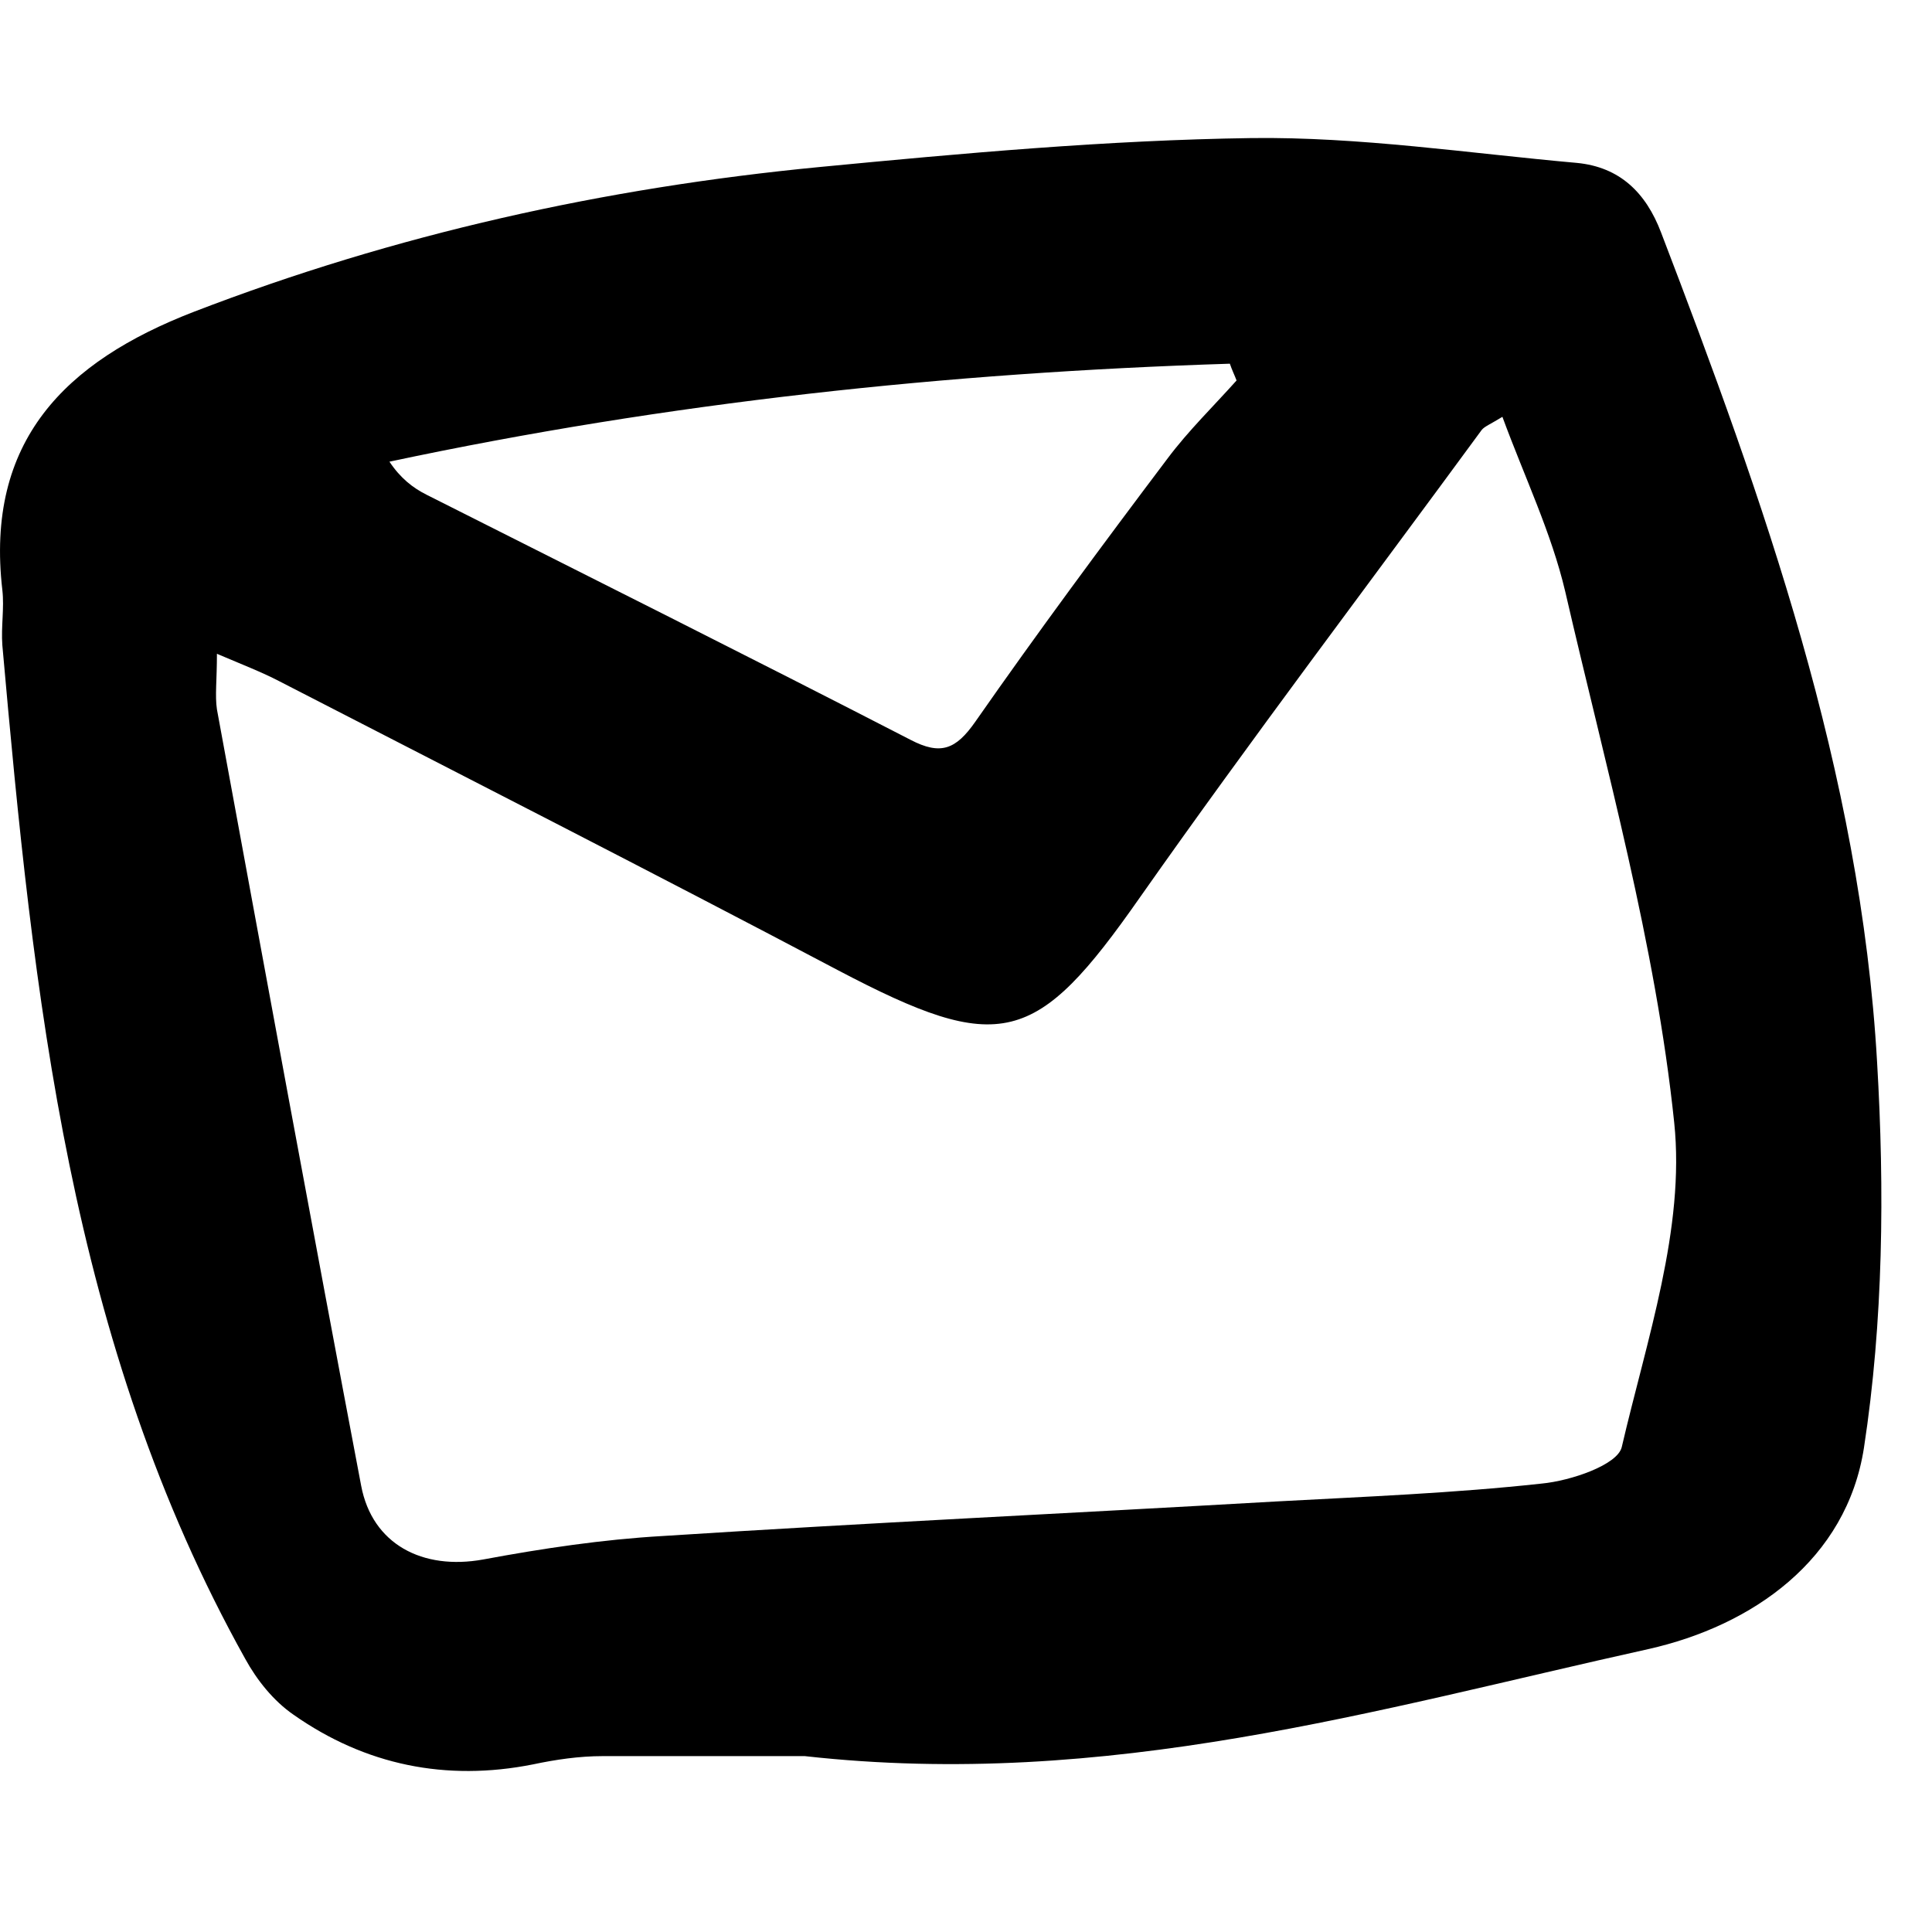 <svg width="28" height="28" viewBox="0 0 28 24" fill="none" xmlns="http://www.w3.org/2000/svg">
<path d="M11.664 23.451C10.874 23.451 9.804 23.451 8.734 23.451C8.394 23.451 8.054 23.501 7.724 23.571C6.464 23.821 5.294 23.581 4.254 22.851C3.964 22.651 3.724 22.351 3.554 22.041C1.004 17.471 0.484 12.421 0.034 7.351C0.014 7.081 0.064 6.811 0.034 6.551C-0.216 4.391 0.944 3.241 2.804 2.521C5.734 1.391 8.764 0.721 11.874 0.421C13.954 0.221 16.044 0.031 18.134 0.001C19.704 -0.019 21.284 0.221 22.854 0.361C23.474 0.421 23.854 0.791 24.074 1.371C25.564 5.261 26.964 9.191 27.204 13.391C27.314 15.251 27.294 17.151 27.014 18.981C26.764 20.601 25.404 21.561 23.884 21.901C19.954 22.771 16.054 23.941 11.664 23.451ZM3.144 7.471C3.144 7.861 3.114 8.081 3.144 8.281C3.834 12.031 4.524 15.791 5.234 19.531C5.394 20.381 6.124 20.761 7.004 20.601C7.864 20.441 8.734 20.311 9.604 20.261C12.564 20.071 15.524 19.931 18.484 19.761C19.774 19.691 21.064 19.641 22.344 19.501C22.764 19.461 23.444 19.231 23.504 18.971C23.864 17.421 24.424 15.801 24.264 14.271C23.994 11.681 23.274 9.131 22.684 6.571C22.484 5.721 22.094 4.911 21.774 4.041C21.594 4.151 21.514 4.181 21.474 4.231C19.824 6.481 18.134 8.711 16.524 11.001C15.014 13.161 14.504 13.301 12.144 12.061C9.454 10.641 6.744 9.261 4.044 7.871C3.794 7.741 3.534 7.641 3.134 7.471H3.144ZM17.924 3.521C17.894 3.441 17.854 3.361 17.824 3.271C13.734 3.401 9.684 3.831 5.644 4.691C5.804 4.931 5.984 5.071 6.184 5.171C8.524 6.351 10.864 7.521 13.194 8.721C13.634 8.951 13.854 8.861 14.134 8.461C15.034 7.171 15.974 5.901 16.924 4.641C17.224 4.241 17.584 3.891 17.924 3.511V3.521Z" fill="black"/>
</svg>
